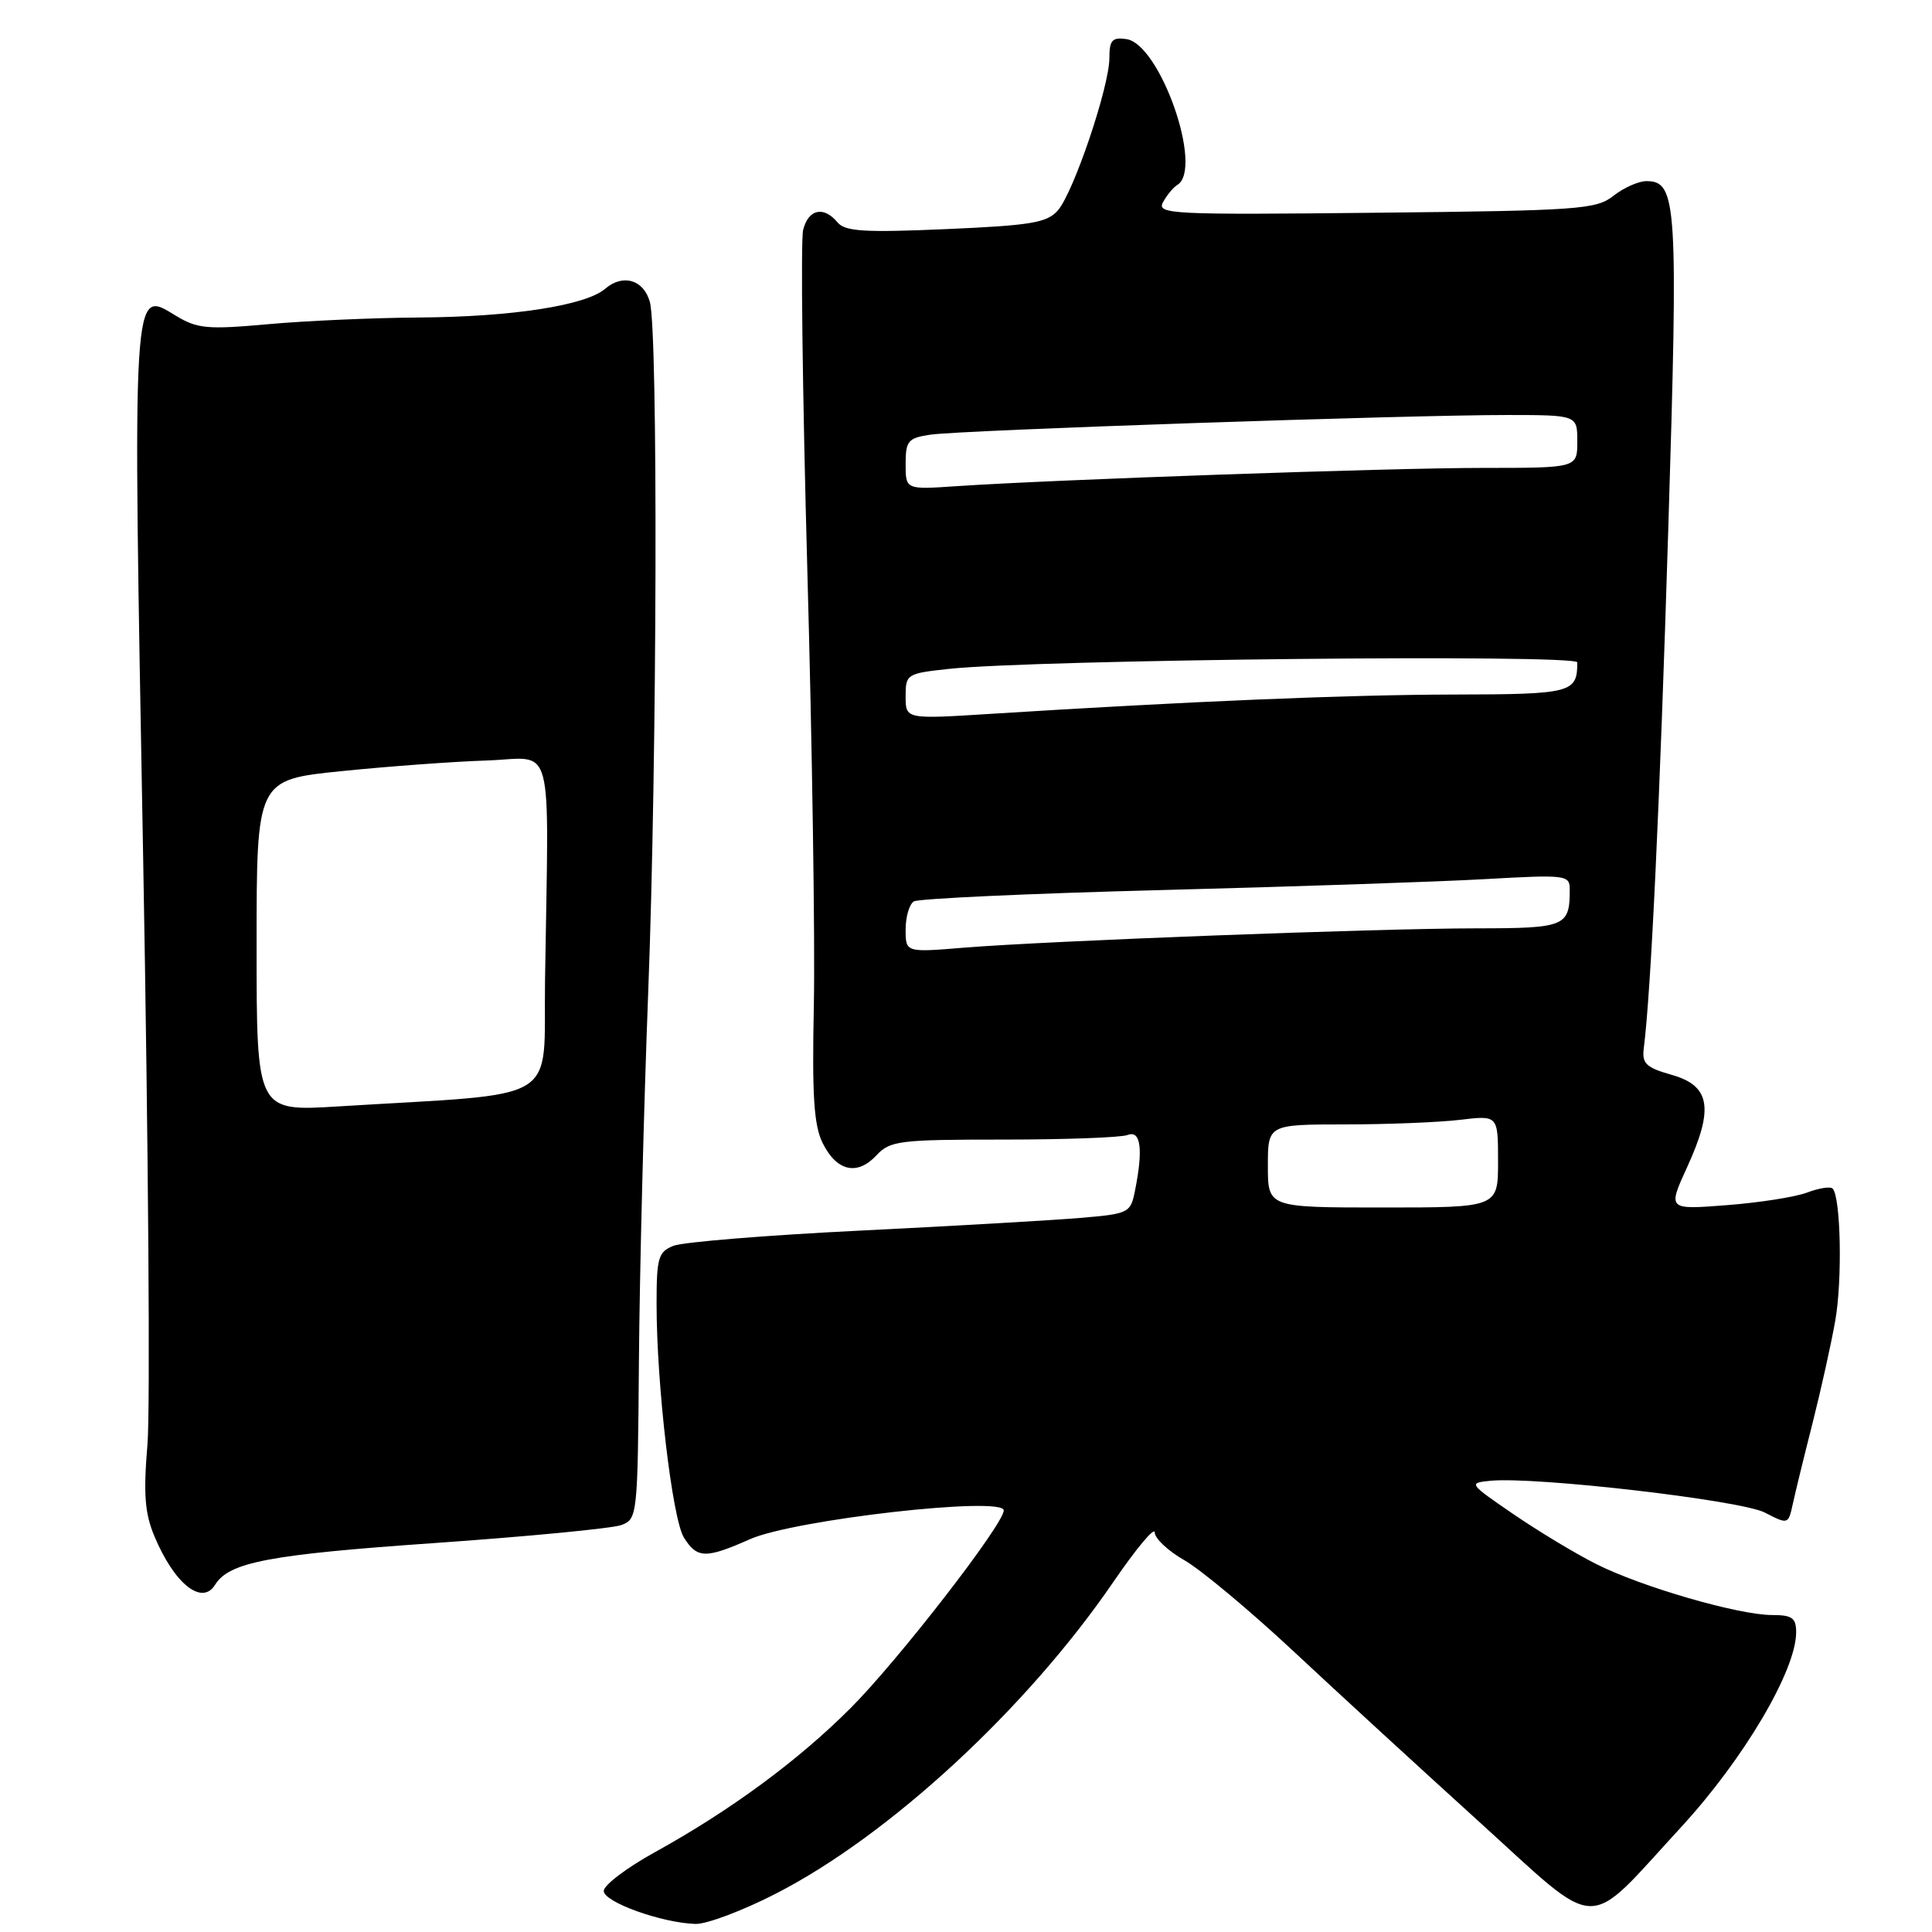 <?xml version="1.0" encoding="UTF-8" standalone="no"?>
<!DOCTYPE svg PUBLIC "-//W3C//DTD SVG 1.1//EN" "http://www.w3.org/Graphics/SVG/1.1/DTD/svg11.dtd" >
<svg xmlns="http://www.w3.org/2000/svg" xmlns:xlink="http://www.w3.org/1999/xlink" version="1.1" viewBox="0 0 256 256">
 <g >
 <path fill="currentColor"
d=" M 102.82 250.91 C 117.84 243.21 136.05 226.39 147.53 209.61 C 150.54 205.21 153.00 202.26 153.01 203.05 C 153.01 203.85 154.78 205.51 156.94 206.74 C 159.11 207.98 165.58 213.38 171.33 218.74 C 177.07 224.11 188.12 234.25 195.87 241.28 C 212.36 256.23 209.82 256.15 222.76 242.10 C 231.07 233.07 238.00 221.33 238.00 216.28 C 238.00 214.38 237.46 214.00 234.81 214.00 C 230.38 214.00 217.49 210.27 211.50 207.24 C 208.75 205.86 203.80 202.87 200.50 200.61 C 194.60 196.57 194.55 196.50 197.50 196.21 C 203.44 195.63 230.69 198.79 233.84 200.42 C 236.94 202.02 236.96 202.01 237.56 199.26 C 237.89 197.74 239.07 192.90 240.19 188.50 C 241.30 184.10 242.65 178.03 243.18 175.00 C 244.14 169.61 243.91 158.58 242.83 157.49 C 242.52 157.19 241.01 157.43 239.45 158.02 C 237.90 158.61 233.11 159.36 228.80 159.69 C 220.97 160.30 220.97 160.30 223.55 154.66 C 227.13 146.85 226.63 143.87 221.50 142.42 C 218.11 141.46 217.55 140.92 217.81 138.89 C 218.76 131.44 219.93 106.67 221.05 70.25 C 222.39 26.88 222.21 24.00 218.16 24.00 C 217.12 24.00 215.16 24.87 213.80 25.94 C 211.51 27.75 209.27 27.91 182.26 28.19 C 155.20 28.48 153.26 28.38 154.10 26.81 C 154.60 25.87 155.46 24.83 156.01 24.50 C 159.50 22.34 153.72 5.82 149.25 5.18 C 147.37 4.91 147.00 5.33 147.00 7.68 C 147.00 11.47 142.26 25.50 140.17 27.88 C 138.74 29.52 136.61 29.87 125.34 30.36 C 114.51 30.83 111.97 30.67 110.97 29.46 C 109.14 27.26 107.11 27.70 106.42 30.47 C 106.08 31.83 106.33 52.02 106.97 75.34 C 107.62 98.66 108.01 124.66 107.84 133.12 C 107.59 145.24 107.84 149.13 109.02 151.49 C 110.88 155.21 113.59 155.82 116.13 153.09 C 117.94 151.15 119.15 151.00 132.96 151.00 C 141.14 151.00 148.55 150.73 149.42 150.39 C 151.16 149.72 151.50 152.27 150.39 157.78 C 149.81 160.72 149.58 160.84 143.14 161.38 C 139.49 161.69 126.38 162.45 114.00 163.06 C 101.62 163.67 90.49 164.58 89.25 165.07 C 87.23 165.87 87.00 166.64 87.00 172.73 C 86.99 183.47 89.08 201.29 90.63 203.75 C 92.37 206.52 93.51 206.55 99.38 203.95 C 105.25 201.35 133.00 198.21 133.00 200.14 C 133.00 201.97 118.99 220.05 112.70 226.34 C 105.72 233.32 96.77 239.91 86.75 245.44 C 83.04 247.49 80.00 249.79 80.00 250.56 C 80.00 252.04 87.72 254.81 92.17 254.93 C 93.64 254.97 98.44 253.16 102.82 250.91 Z  M 28.50 209.99 C 30.35 207.00 35.65 205.99 57.47 204.47 C 69.93 203.60 81.12 202.52 82.32 202.08 C 84.46 201.29 84.50 200.87 84.66 180.39 C 84.75 168.90 85.30 146.90 85.89 131.50 C 87.07 100.77 87.21 43.96 86.11 40.01 C 85.29 37.05 82.52 36.25 80.18 38.27 C 77.60 40.48 67.83 41.99 55.58 42.07 C 49.49 42.11 40.45 42.51 35.50 42.96 C 27.49 43.68 26.15 43.56 23.31 41.84 C 17.48 38.31 17.57 36.80 18.97 113.74 C 19.66 151.87 19.92 186.81 19.54 191.38 C 18.99 197.96 19.18 200.50 20.46 203.56 C 23.09 209.86 26.77 212.80 28.50 209.99 Z  M 168.00 154.50 C 168.00 149.00 168.00 149.00 178.25 148.99 C 183.89 148.99 190.75 148.71 193.50 148.38 C 198.50 147.78 198.50 147.78 198.50 153.89 C 198.50 160.00 198.50 160.00 183.25 160.00 C 168.00 160.00 168.00 160.00 168.00 154.50 Z  M 120.00 123.16 C 120.00 121.49 120.49 119.81 121.09 119.44 C 121.70 119.07 136.43 118.39 153.84 117.94 C 171.26 117.49 190.56 116.84 196.75 116.49 C 207.53 115.88 208.00 115.94 208.00 117.85 C 208.00 122.77 207.46 123.00 195.64 123.01 C 182.46 123.02 138.81 124.67 127.75 125.57 C 120.00 126.21 120.00 126.21 120.00 123.16 Z  M 120.00 92.27 C 120.00 89.33 120.15 89.23 125.75 88.63 C 137.20 87.39 209.00 86.66 209.00 87.77 C 209.00 91.81 208.26 92.00 192.64 92.03 C 178.49 92.06 157.74 92.92 131.25 94.59 C 120.00 95.30 120.00 95.30 120.00 92.27 Z  M 120.00 61.49 C 120.00 58.42 120.32 58.04 123.25 57.60 C 127.14 57.00 186.62 54.98 199.75 54.99 C 209.00 55.00 209.00 55.00 209.00 58.50 C 209.00 62.00 209.00 62.00 196.53 62.00 C 184.14 62.00 139.66 63.55 126.75 64.42 C 120.00 64.88 120.00 64.88 120.00 61.49 Z  M 34.00 125.30 C 34.00 103.32 34.00 103.32 45.25 102.18 C 51.44 101.55 60.10 100.91 64.50 100.77 C 73.58 100.46 72.71 97.16 72.22 129.86 C 71.97 146.54 74.91 144.75 44.75 146.61 C 34.00 147.27 34.00 147.27 34.00 125.30 Z "/>
</g>
</svg>